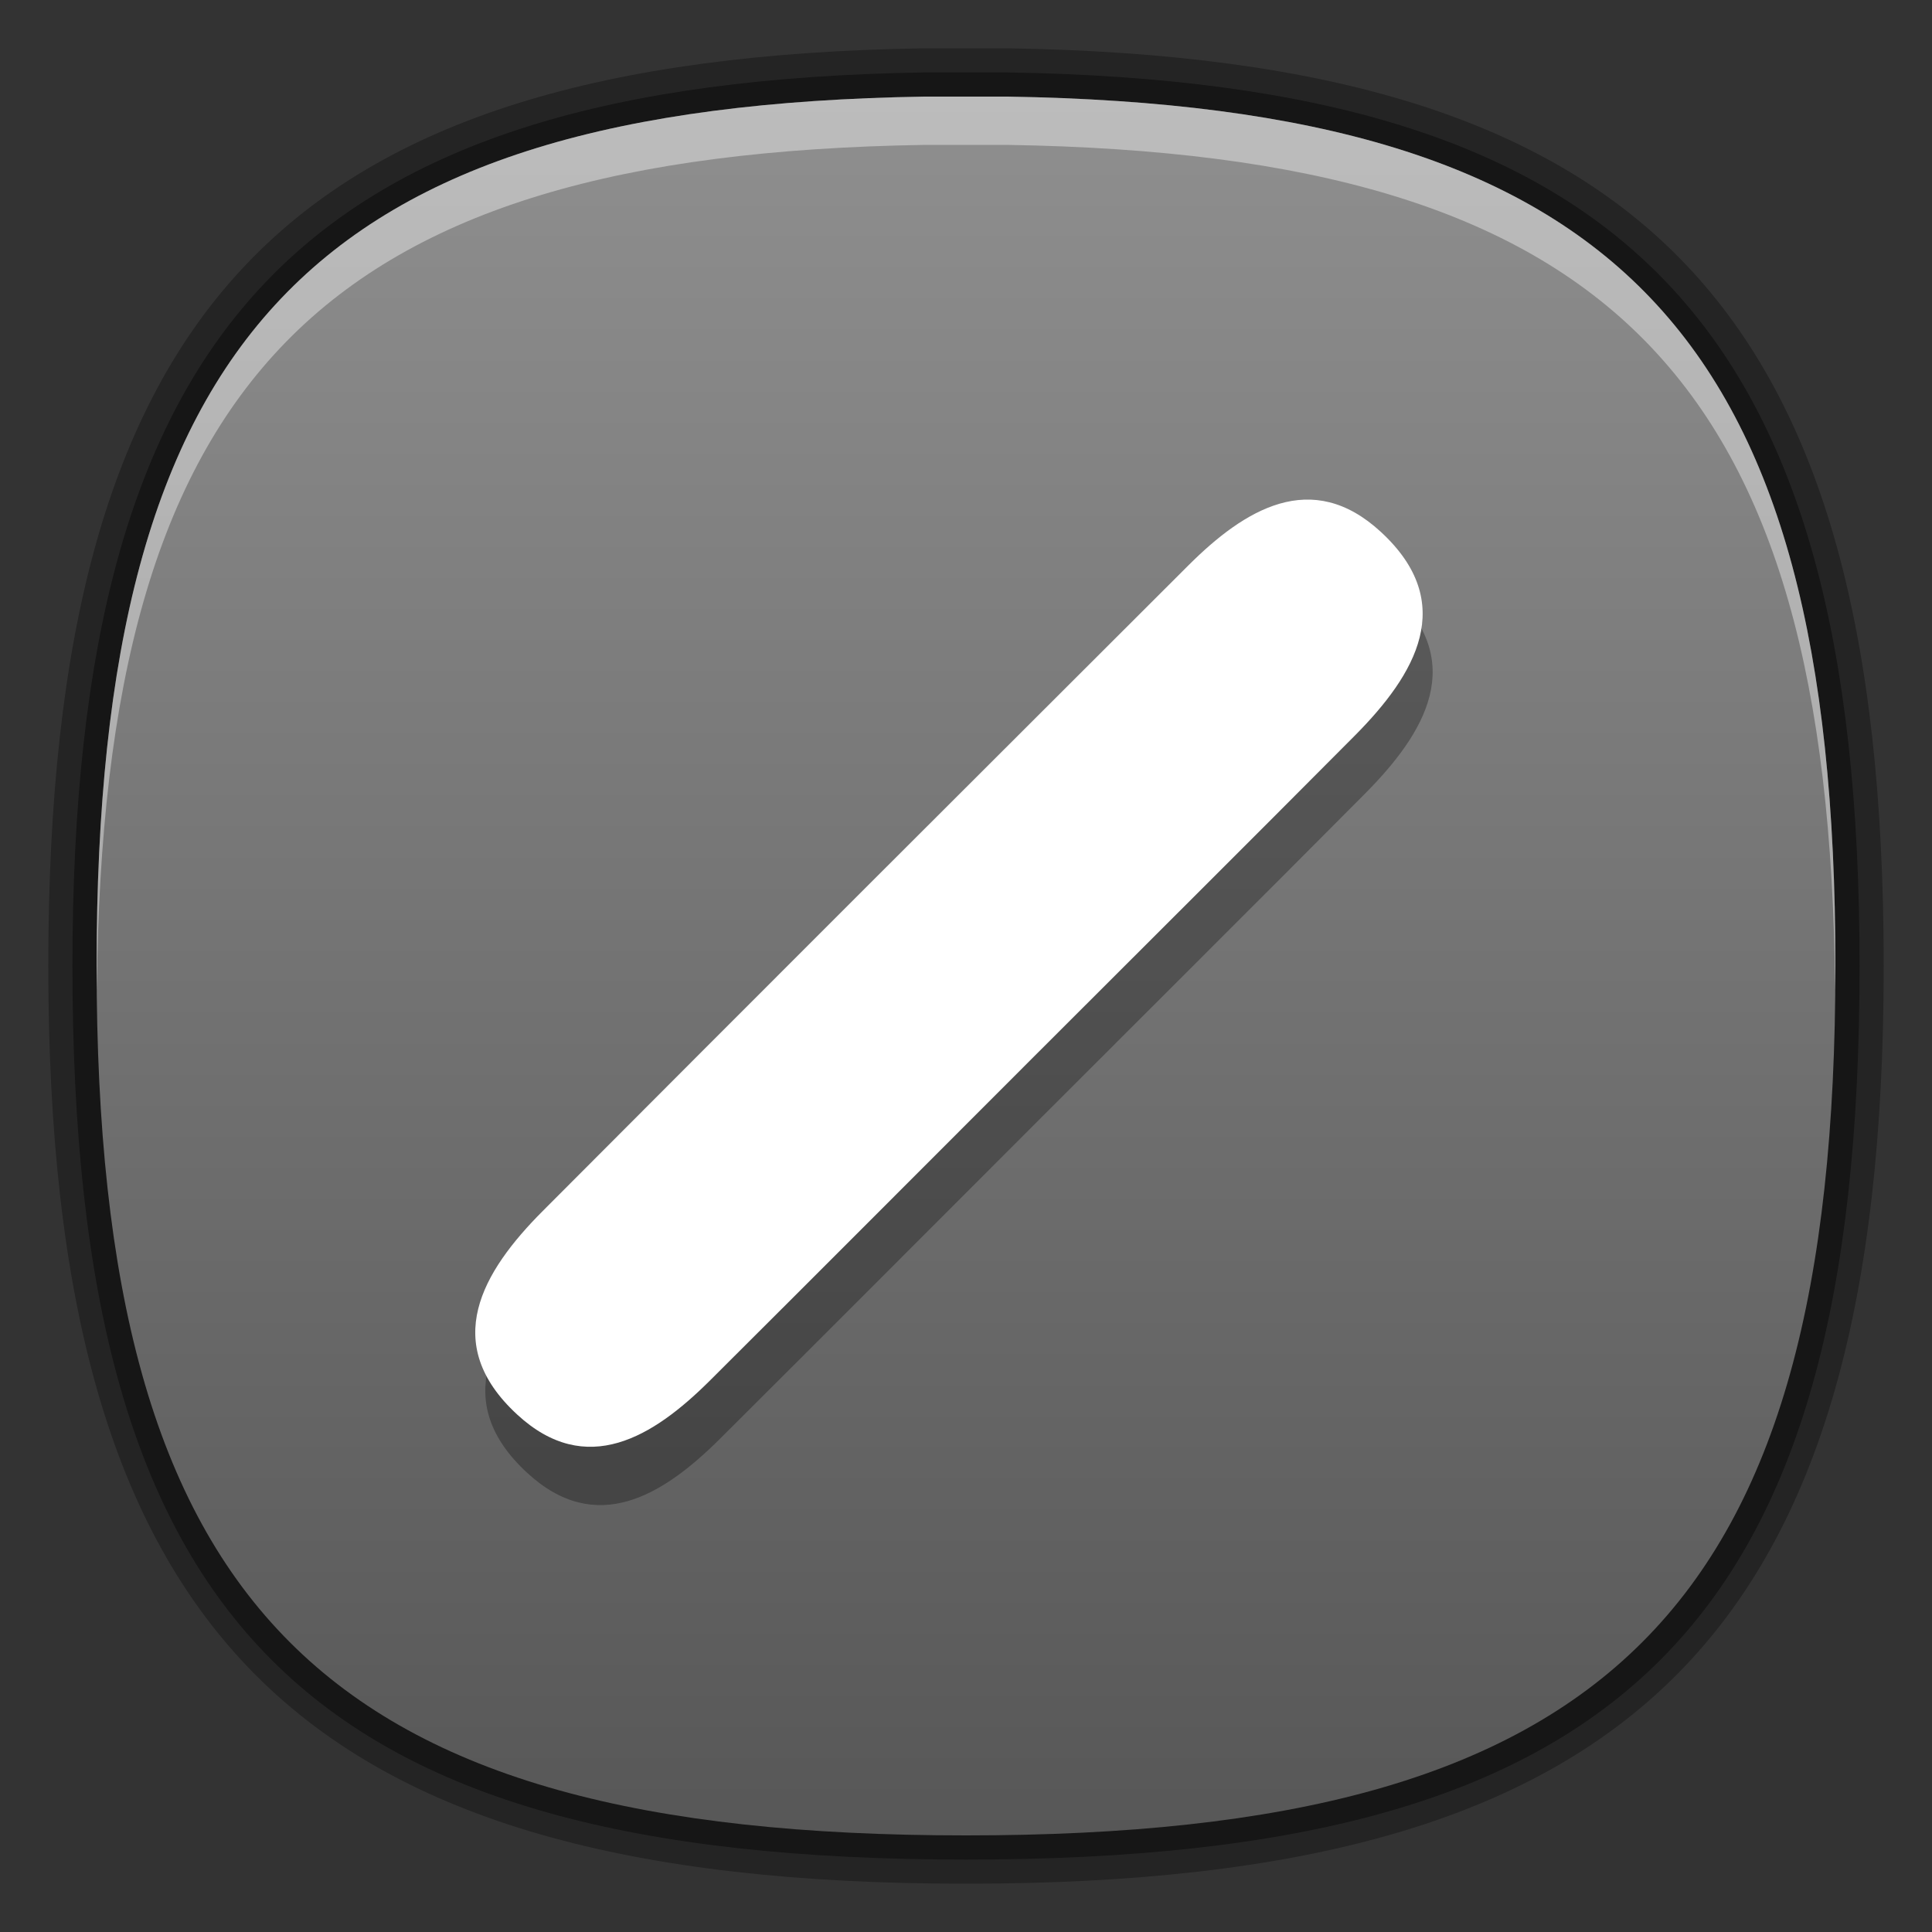 <?xml version="1.0" encoding="utf-8"?>
<!-- Generator: Adobe Illustrator 16.0.3, SVG Export Plug-In . SVG Version: 6.00 Build 0)  -->
<!DOCTYPE svg PUBLIC "-//W3C//DTD SVG 1.1//EN" "http://www.w3.org/Graphics/SVG/1.1/DTD/svg11.dtd">
<svg version="1.1" id="Layer_1" xmlns="http://www.w3.org/2000/svg" xmlns:xlink="http://www.w3.org/1999/xlink" x="0px" y="0px"
	 width="80px" height="80px" viewBox="0 0 80 80" enable-background="new 0 0 80 80" xml:space="preserve">
<rect x="0" y="0" width="80" height="80" fill="#333333" stroke="none"/>
<g id="PLACE_YOUR_GRAPHIC_HERE">
</g>
<g id="DO_NOT_EDIT_-_FOCAL_ZONE_GUIDES_ONLY">
</g>
<g>
	<path opacity="0.3" enable-background="new    " d="M40,78C12.299,78,2,67.698,2,39.991C2,12.718,11.825,2.422,38.25,2h3.467
		C68.171,2.422,78,12.718,78,39.991C78,67.698,67.701,78,40,78z"/>
	<path opacity="0.4" enable-background="new    " d="M40,77C12.682,77,3,67.314,3,39.991C3,13.436,12.558,3.41,38.268,3h3.45
		C67.441,3.41,77,13.436,77,39.991C77,67.314,67.316,77,40,77z"/>
	
		<linearGradient id="GREEN_1_1_" gradientUnits="userSpaceOnUse" x1="1666" y1="2113.5" x2="1666" y2="2185.5" gradientTransform="matrix(1 0 0 1 -1626 -2109.5)">
		<stop  offset="0" style="stop-color:#8F8F8F"/>
		<stop  offset="1" style="stop-color:#575757"/>
	</linearGradient>
	<path id="GREEN_1_2_" fill="url(#GREEN_1_1_)" d="M4,39.991C4,66.665,13.329,76,40,76c26.673,0,36-9.335,36-36.009
		C76,13.897,67.066,4.404,41.718,4h-3.435C12.936,4.404,4,13.897,4,39.991z"/>
	<path opacity="0.4" fill="#FFFFFF" enable-background="new    " d="M38.283,6h3.435c25.015,0.399,34.038,9.661,34.271,34.979
		C75.992,40.648,76,40.327,76,39.991C76,13.897,67.066,4.404,41.718,4h-3.435C12.936,4.404,4,13.897,4,39.991
		c0,0.336,0.008,0.657,0.011,0.989C4.245,15.661,13.27,6.399,38.283,6z"/>
	<path opacity="0.3" enable-background="new    " d="M43.165,46.228c-4.455,4.456-8.904,8.918-13.367,13.364
		c-2.334,2.32-5.102,4.041-7.969,1.395c-3.199-2.948-1.453-5.908,1.061-8.426c8.895-8.926,17.811-17.83,26.728-26.729
		c2.33-2.327,5.107-4.037,7.972-1.395c3.203,2.951,1.443,5.895-1.064,8.423C52.083,37.331,47.618,41.773,43.165,46.228z"/>
	<g id="PLACE_YOUR_GRAPHIC_HERE_1_">
		<path fill="#FFFFFF" d="M42.751,43.813c-4.456,4.456-8.904,8.919-13.367,13.365c-2.334,2.32-5.103,4.041-7.969,1.395
			c-3.201-2.949-1.454-5.908,1.059-8.428c8.896-8.924,17.813-17.829,26.729-26.728c2.33-2.327,5.107-4.037,7.973-1.394
			c3.202,2.949,1.443,5.895-1.063,8.424C51.669,34.917,47.204,39.359,42.751,43.813z"/>
	</g>
</g>
</svg>
